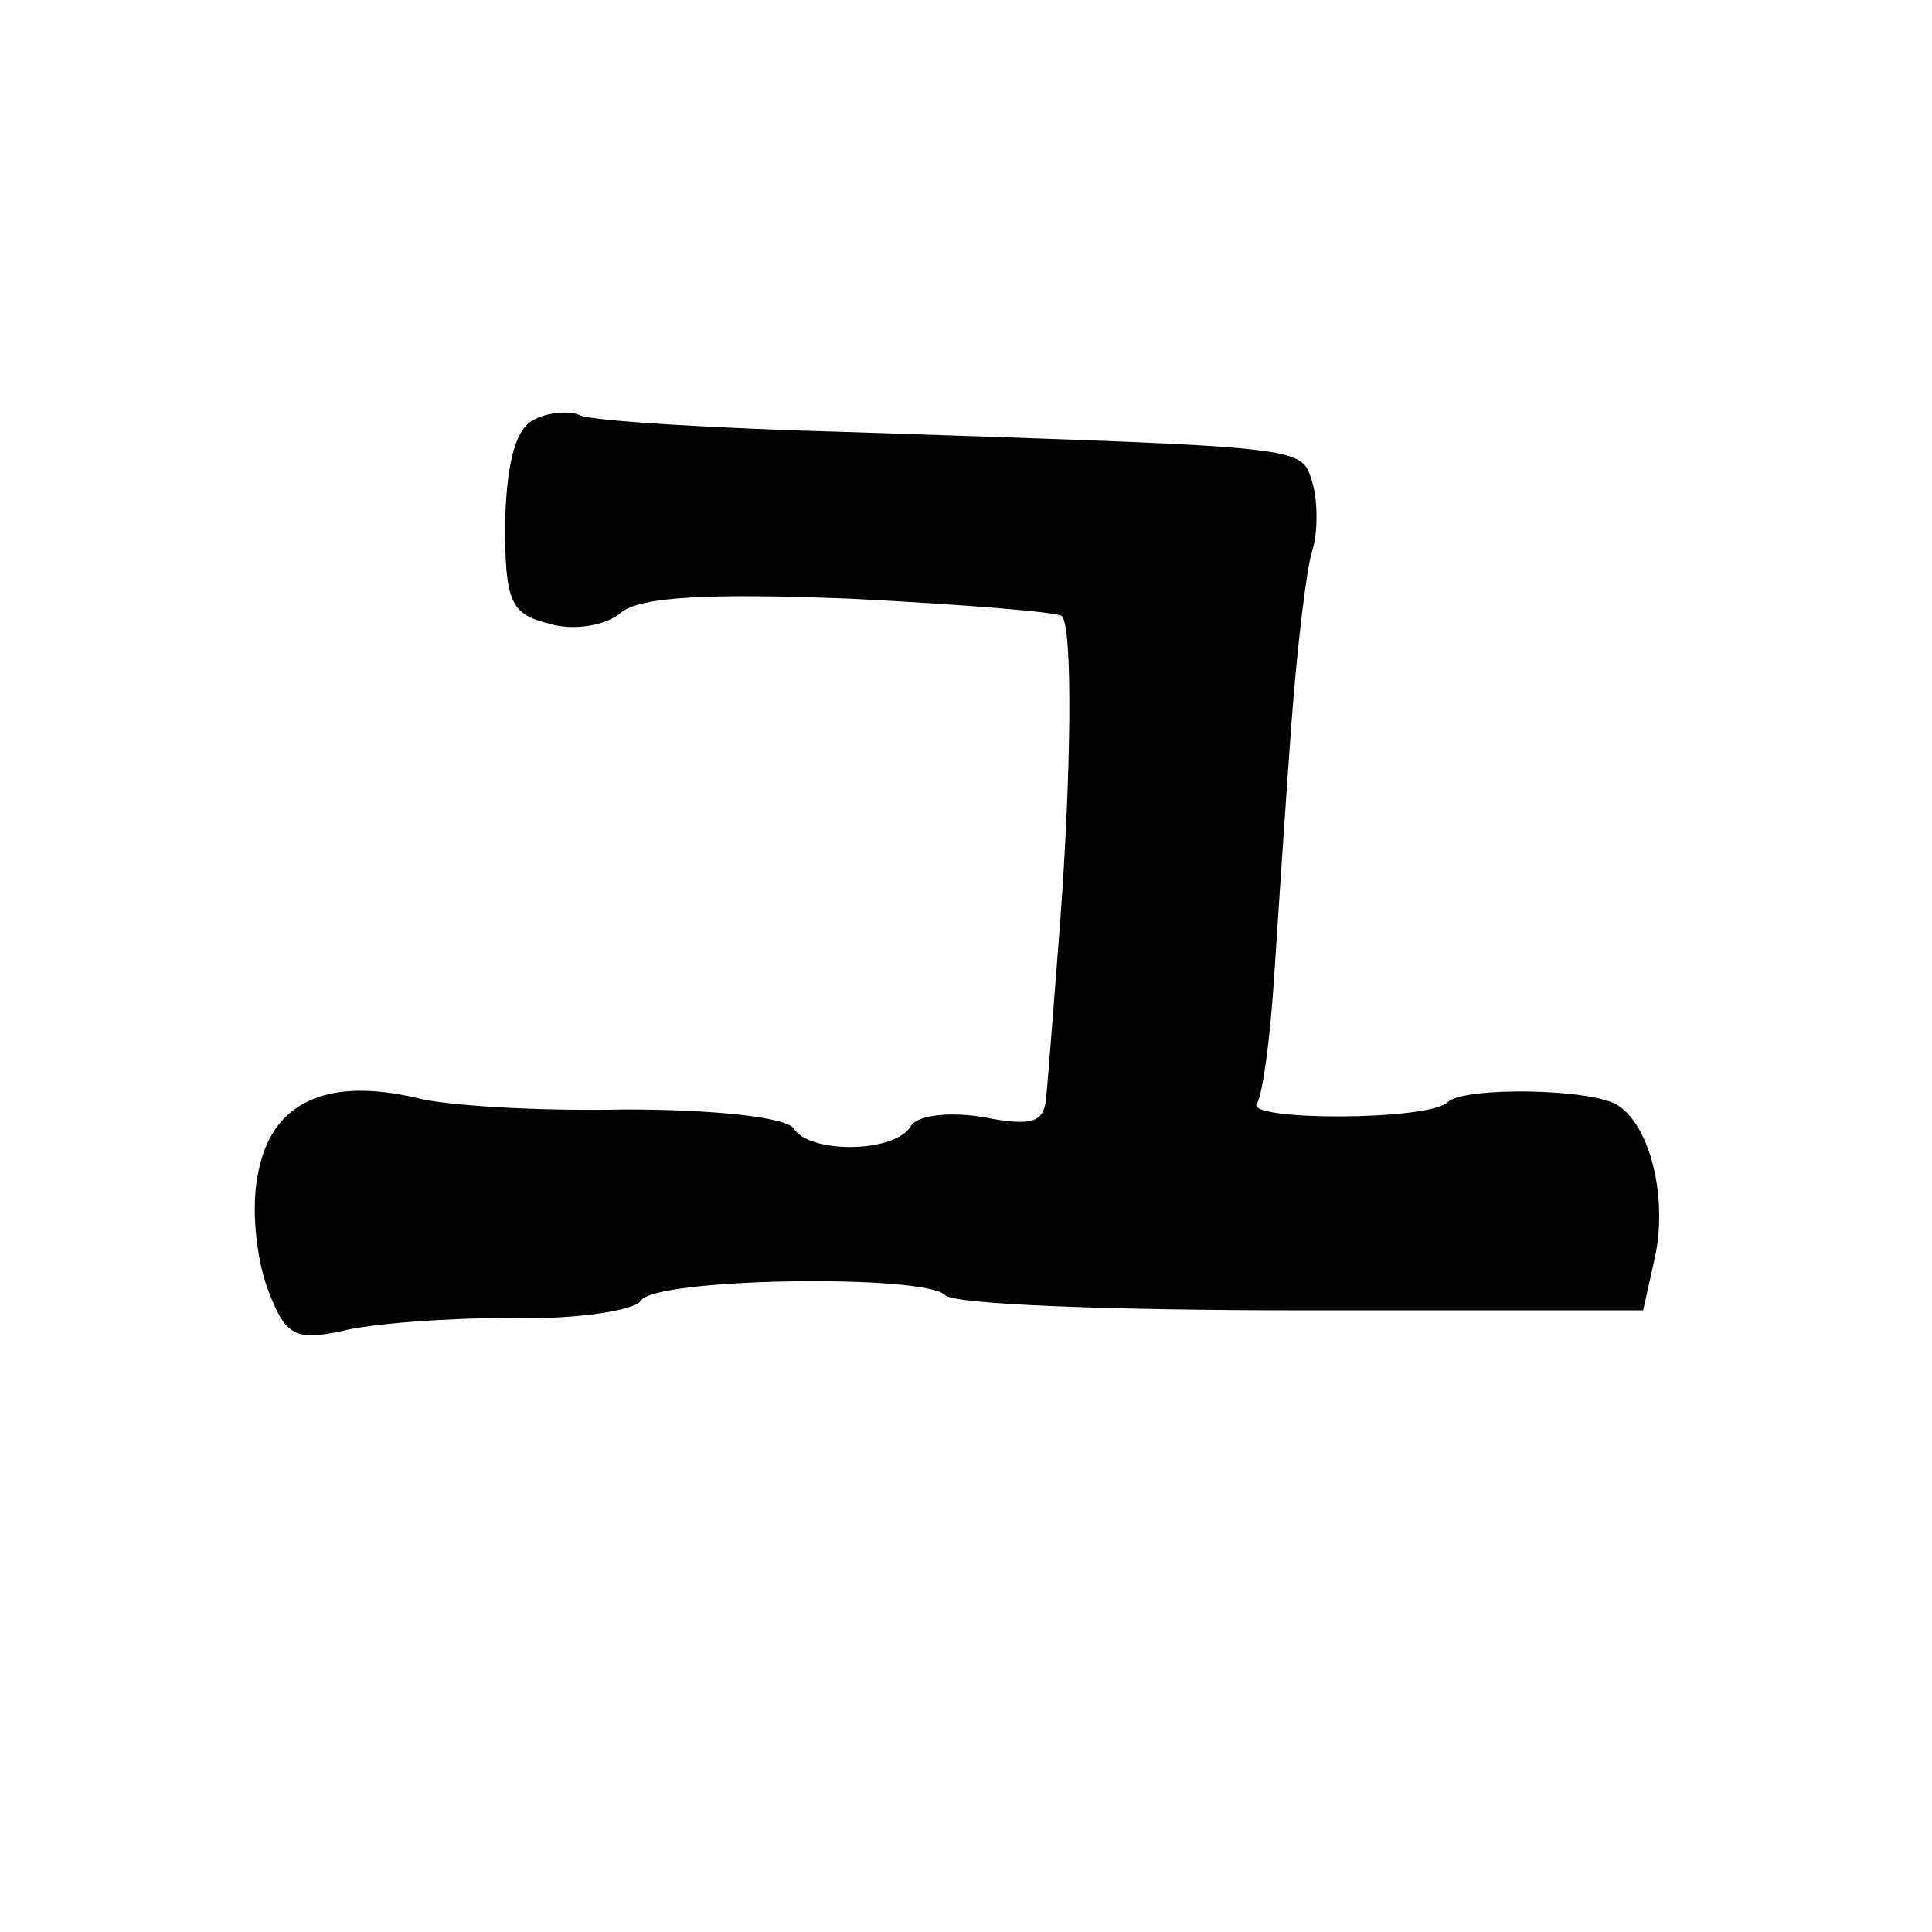 <?xml version="1.0" standalone="no"?>
<!DOCTYPE svg PUBLIC "-//W3C//DTD SVG 20010904//EN"
 "http://www.w3.org/TR/2001/REC-SVG-20010904/DTD/svg10.dtd">
<svg version="1.0" xmlns="http://www.w3.org/2000/svg"
 width="101pt" height="101pt" viewBox="0 0 101 101"
 preserveAspectRatio="xMidYMid meet">
<g transform="translate(0,101) scale(0.1,-0.1)"
fill="#000000" stroke="none">
<path d="M280 791 c-10 -4 -15 -21 -16 -54 0 -42 3 -48 23 -53 13 -4 30 -1 38
6 10 8 46 10 120 7 59 -3 108 -7 110 -9 6 -5 5 -84 -1 -163 -3 -38 -6 -78 -7
-88 -1 -14 -7 -16 -33 -11 -18 3 -35 1 -38 -5 -9 -14 -53 -14 -61 -1 -4 6 -42
10 -88 10 -45 -1 -94 2 -109 6 -47 11 -76 -2 -83 -39 -4 -18 -1 -45 5 -61 9
-24 14 -27 38 -22 15 4 55 7 89 7 34 -1 65 4 68 9 7 12 148 14 159 3 4 -5 88
-8 187 -8 l178 0 6 27 c7 31 -2 69 -19 80 -13 9 -80 10 -89 2 -9 -10 -106 -10
-100 -1 3 4 7 34 9 65 2 31 6 91 9 132 3 41 8 83 11 92 3 10 3 26 0 36 -6 19
-1 18 -238 26 -75 2 -140 6 -145 9 -4 2 -15 2 -23 -2z"/>
</g>
</svg>
